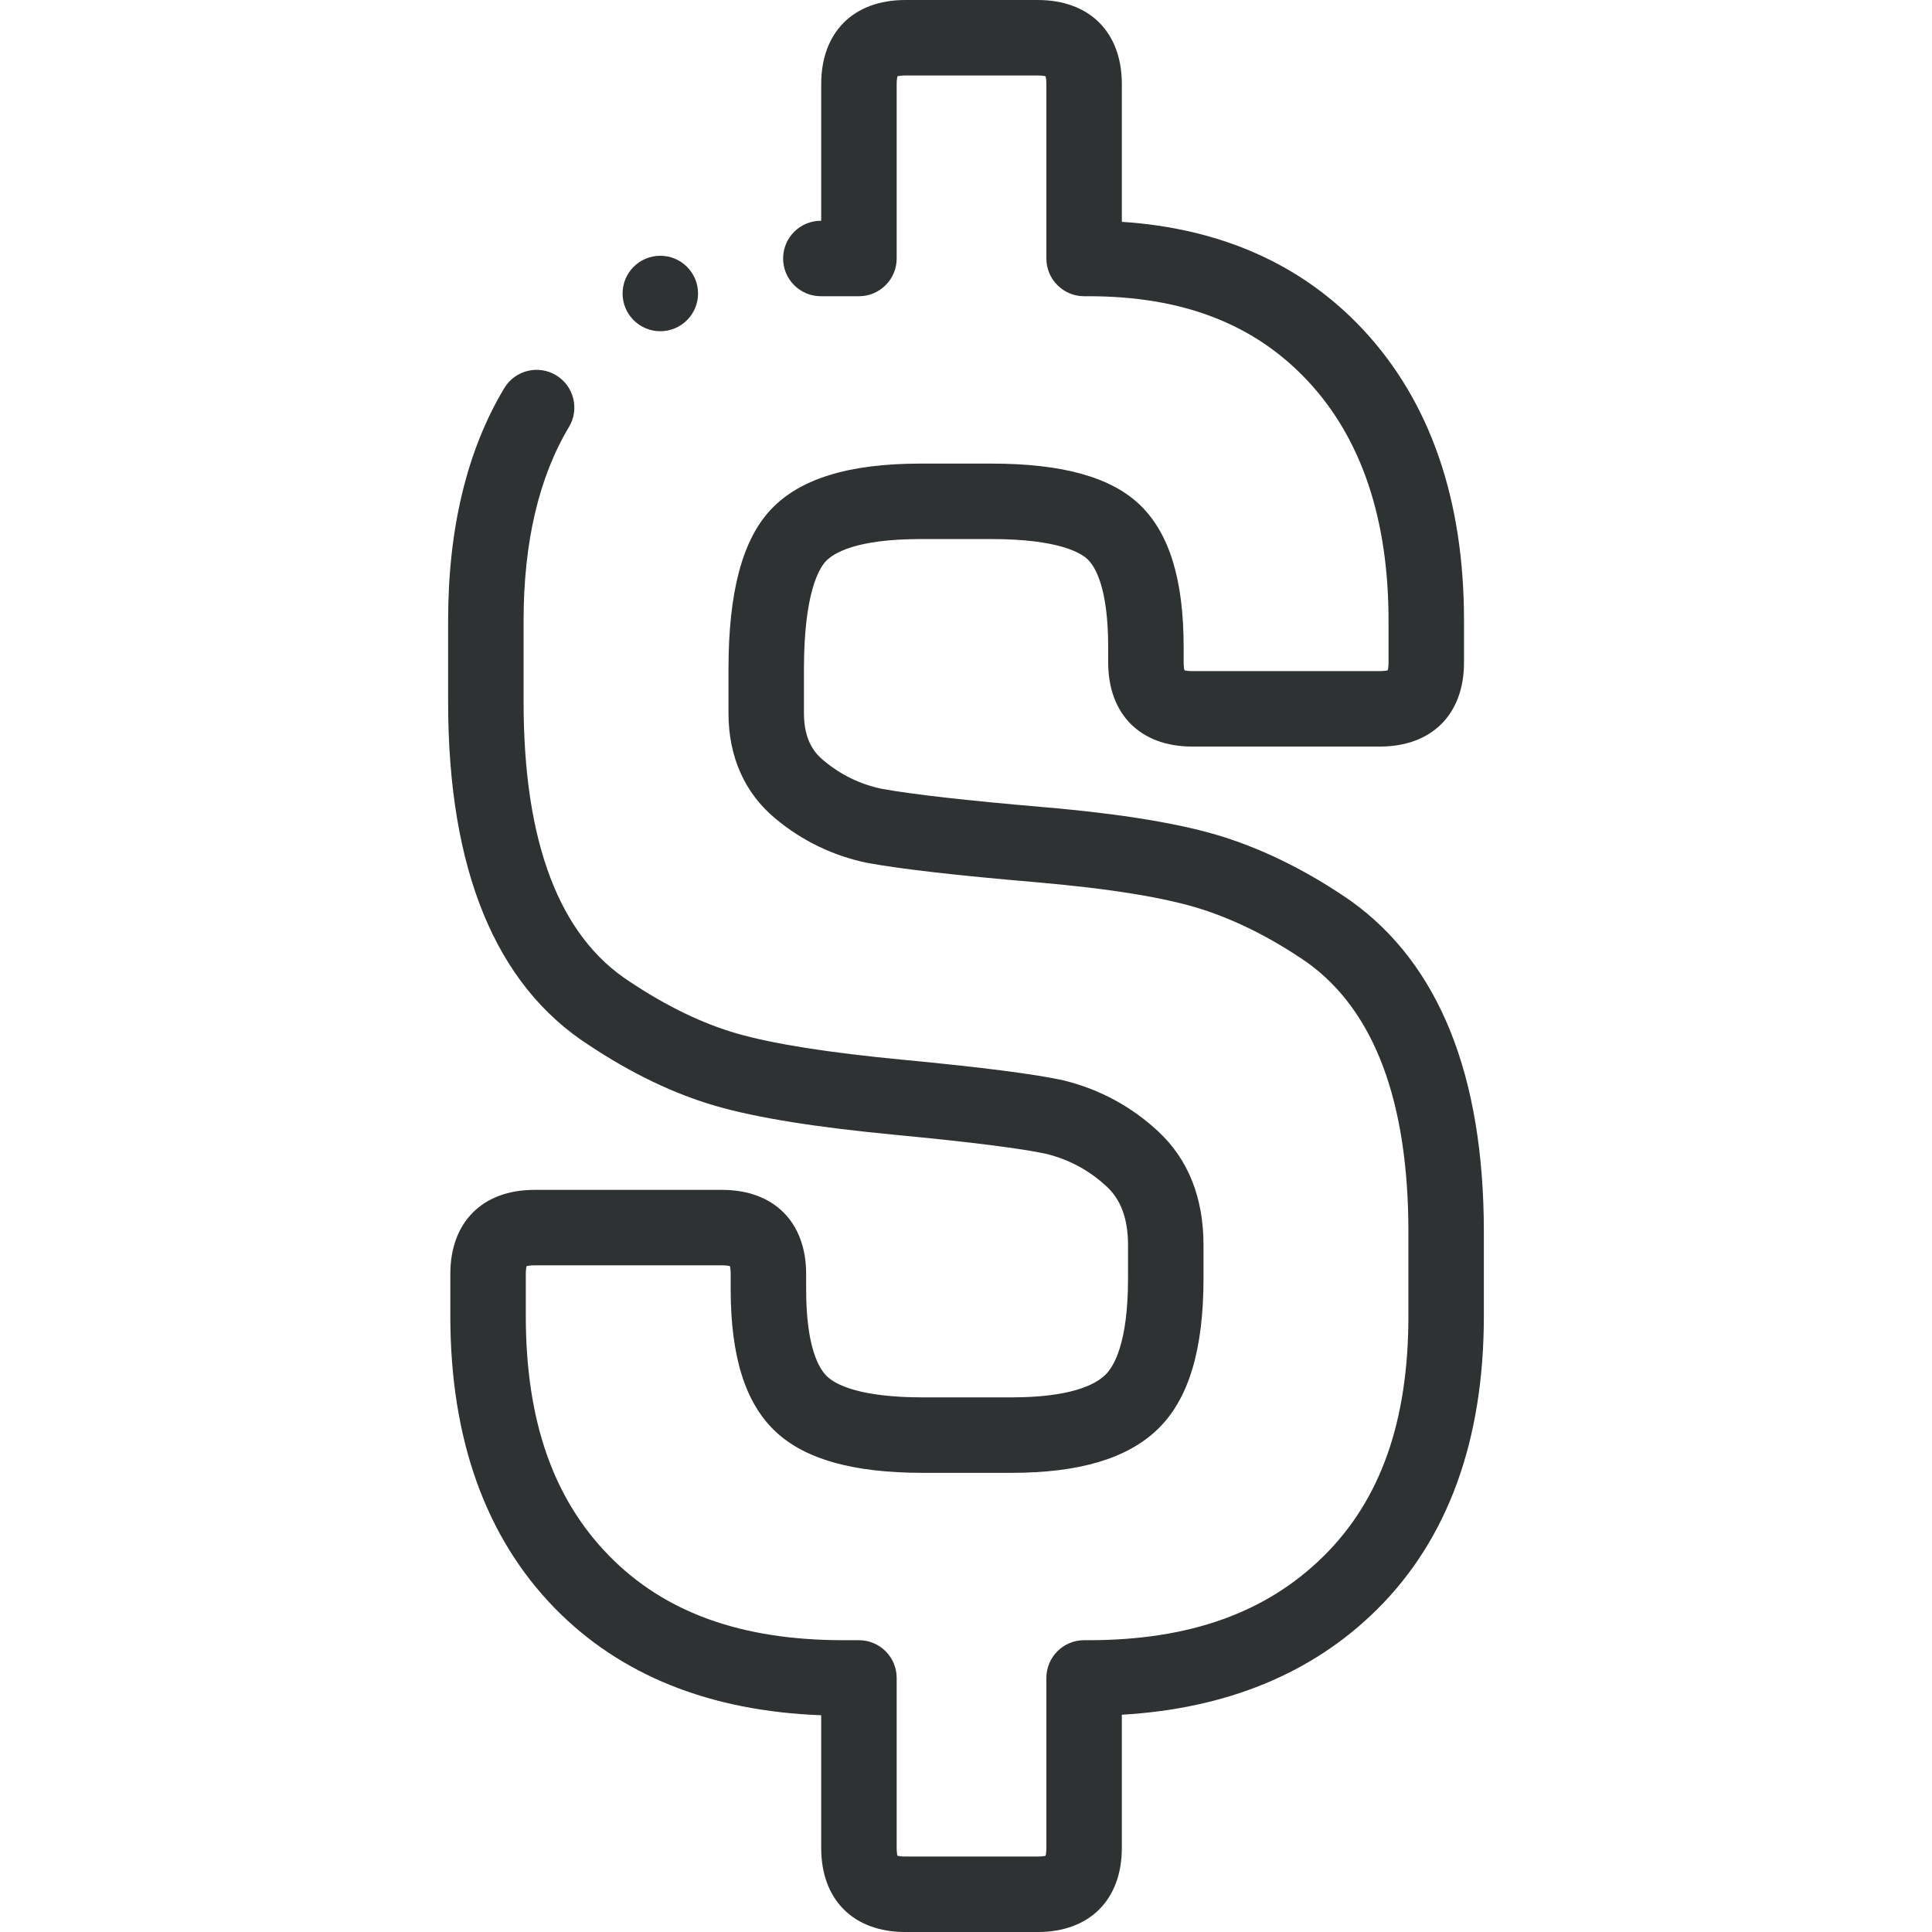 <svg enable-background="new 0 0 512 512" viewBox="0 0 512 512" xmlns="http://www.w3.org/2000/svg" fill="#2F3232"><path d="m358.064 238.806c-.046-.033-.093-.066-.14-.098-10.9-7.541-22.119-13.194-33.355-16.803-11.182-3.579-27.017-6.21-48.411-8.044-19.994-1.714-34.295-3.336-42.508-4.823-5.785-1.232-10.828-3.691-15.421-7.524-2.221-1.85-5.174-5.157-5.174-12.498v-11.701c0-20.193 4.047-26.703 5.786-28.563 2.06-2.202 8.067-5.897 25.164-5.897h18.721c17.998 0 23.847 3.767 25.515 5.376 2.032 1.964 5.438 7.595 5.438 23.234v4.095c0 13.746 8.54 22.286 22.286 22.286h49.726c13.746 0 22.286-8.54 22.286-22.286v-11.116c0-32.102-8.973-58.014-26.672-77.021-16.128-17.298-37.631-26.909-64.006-28.637v-36.5c0-13.746-8.539-22.286-22.286-22.286h-35.101c-13.747 0-22.286 8.54-22.285 22.286v36.217h-.094c-5.522 0-10 4.477-10 10s4.478 10 10 10h10.094c5.522 0 10-4.477 10-10v-46.217c0-1.096.122-1.742.213-2.073.33-.09.976-.212 2.073-.212h35.101c1.096 0 1.743.121 2.073.212.091.33.213.977.213 2.073v46.214c0 5.523 4.478 10 10 10h1.169c25.015 0 44.055 7.379 58.204 22.555 14.137 15.181 21.305 36.508 21.305 63.387v11.116c0 1.096-.122 1.743-.213 2.073-.33.091-.976.213-2.073.213h-49.726c-1.096 0-1.743-.121-2.073-.212-.091-.33-.213-.977-.213-2.073v-4.095c0-17.799-3.771-30.1-11.541-37.618-7.668-7.397-20.559-10.993-39.411-10.993h-18.721c-19.062 0-32.072 4.003-39.772 12.238-7.522 8.045-11.178 21.857-11.178 42.223v11.701c0 11.489 4.279 21.125 12.368 27.86 7.094 5.92 15.251 9.877 24.246 11.763.086.017.172.034.259.05 8.934 1.629 23.498 3.296 44.521 5.098 19.608 1.682 34.419 4.092 44.013 7.163 9.328 2.996 18.751 7.759 28.009 14.155 17.764 12.786 26.77 36.804 26.77 71.39v22.23c0 27.9-7.352 48.728-22.479 63.676-15.155 14.984-35.531 22.267-62.294 22.267h-1.169c-5.522 0-10 4.477-10 10v45.046c0 1.096-.122 1.742-.213 2.073-.33.09-.976.212-2.073.212h-35.101c-1.096 0-1.743-.121-2.073-.212-.091-.33-.213-.977-.213-2.073v-45.046c0-5.523-4.478-10-10-10h-4.094c-27.089 0-47.426-7.339-62.175-22.438-14.813-15.157-22.014-35.929-22.014-63.505v-11.115c0-1.096.121-1.743.212-2.073.331-.09.977-.212 2.072-.212h49.728c1.094 0 1.741.122 2.072.212.091.331.212.977.212 2.073v4.096c0 17.886 3.91 30.228 11.949 37.728 7.839 7.323 20.597 10.883 39.003 10.883h23.4c18.067 0 30.77-3.789 38.84-11.591 8.15-7.891 12.112-20.957 12.112-39.945v-8.775c0-12.581-4.02-22.715-11.955-30.128-7.069-6.593-15.434-11.136-24.863-13.502-.09-.022-.181-.044-.272-.064-7.492-1.659-21.379-3.443-42.458-5.457-19.751-1.878-34.588-4.221-44.1-6.966-9.1-2.624-18.598-7.21-28.23-13.63-.047-.031-.094-.062-.141-.092-18.689-12.012-28.166-36.934-28.166-74.075v-21.646c0-20.722 4.047-37.98 12.027-51.293 2.839-4.738 1.3-10.88-3.436-13.719-4.739-2.839-10.88-1.301-13.719 3.436-9.869 16.464-14.873 37.181-14.873 61.576v21.646c0 44.344 12.544 74.912 37.281 90.854 11.319 7.537 22.662 12.974 33.713 16.16 10.85 3.13 26.47 5.636 47.745 7.659 19.833 1.895 33.253 3.591 39.896 5.044 6.136 1.562 11.357 4.407 15.948 8.689 3.771 3.522 5.603 8.595 5.603 15.508v8.775c0 17.178-3.775 23.398-6.019 25.571-2.816 2.721-9.426 5.965-24.934 5.965h-23.4c-16.936 0-23.151-3.444-25.354-5.502-2.091-1.95-5.598-7.545-5.598-23.108v-4.096c0-13.746-8.539-22.285-22.284-22.285h-49.728c-13.745 0-22.284 8.539-22.284 22.285v11.115c0 32.6 9.323 58.669 27.709 77.482 17.308 17.72 41.028 27.243 70.573 28.351v35.156c0 13.746 8.539 22.286 22.286 22.286h35.101c13.747 0 22.286-8.54 22.286-22.286v-35.297c27.789-1.608 50.474-10.938 67.521-27.792 18.859-18.635 28.421-44.845 28.421-77.901v-22.23c0-41.441-11.835-70.943-35.177-87.688z"/><circle cx="174.99" cy="77.78" r="10"/></svg>